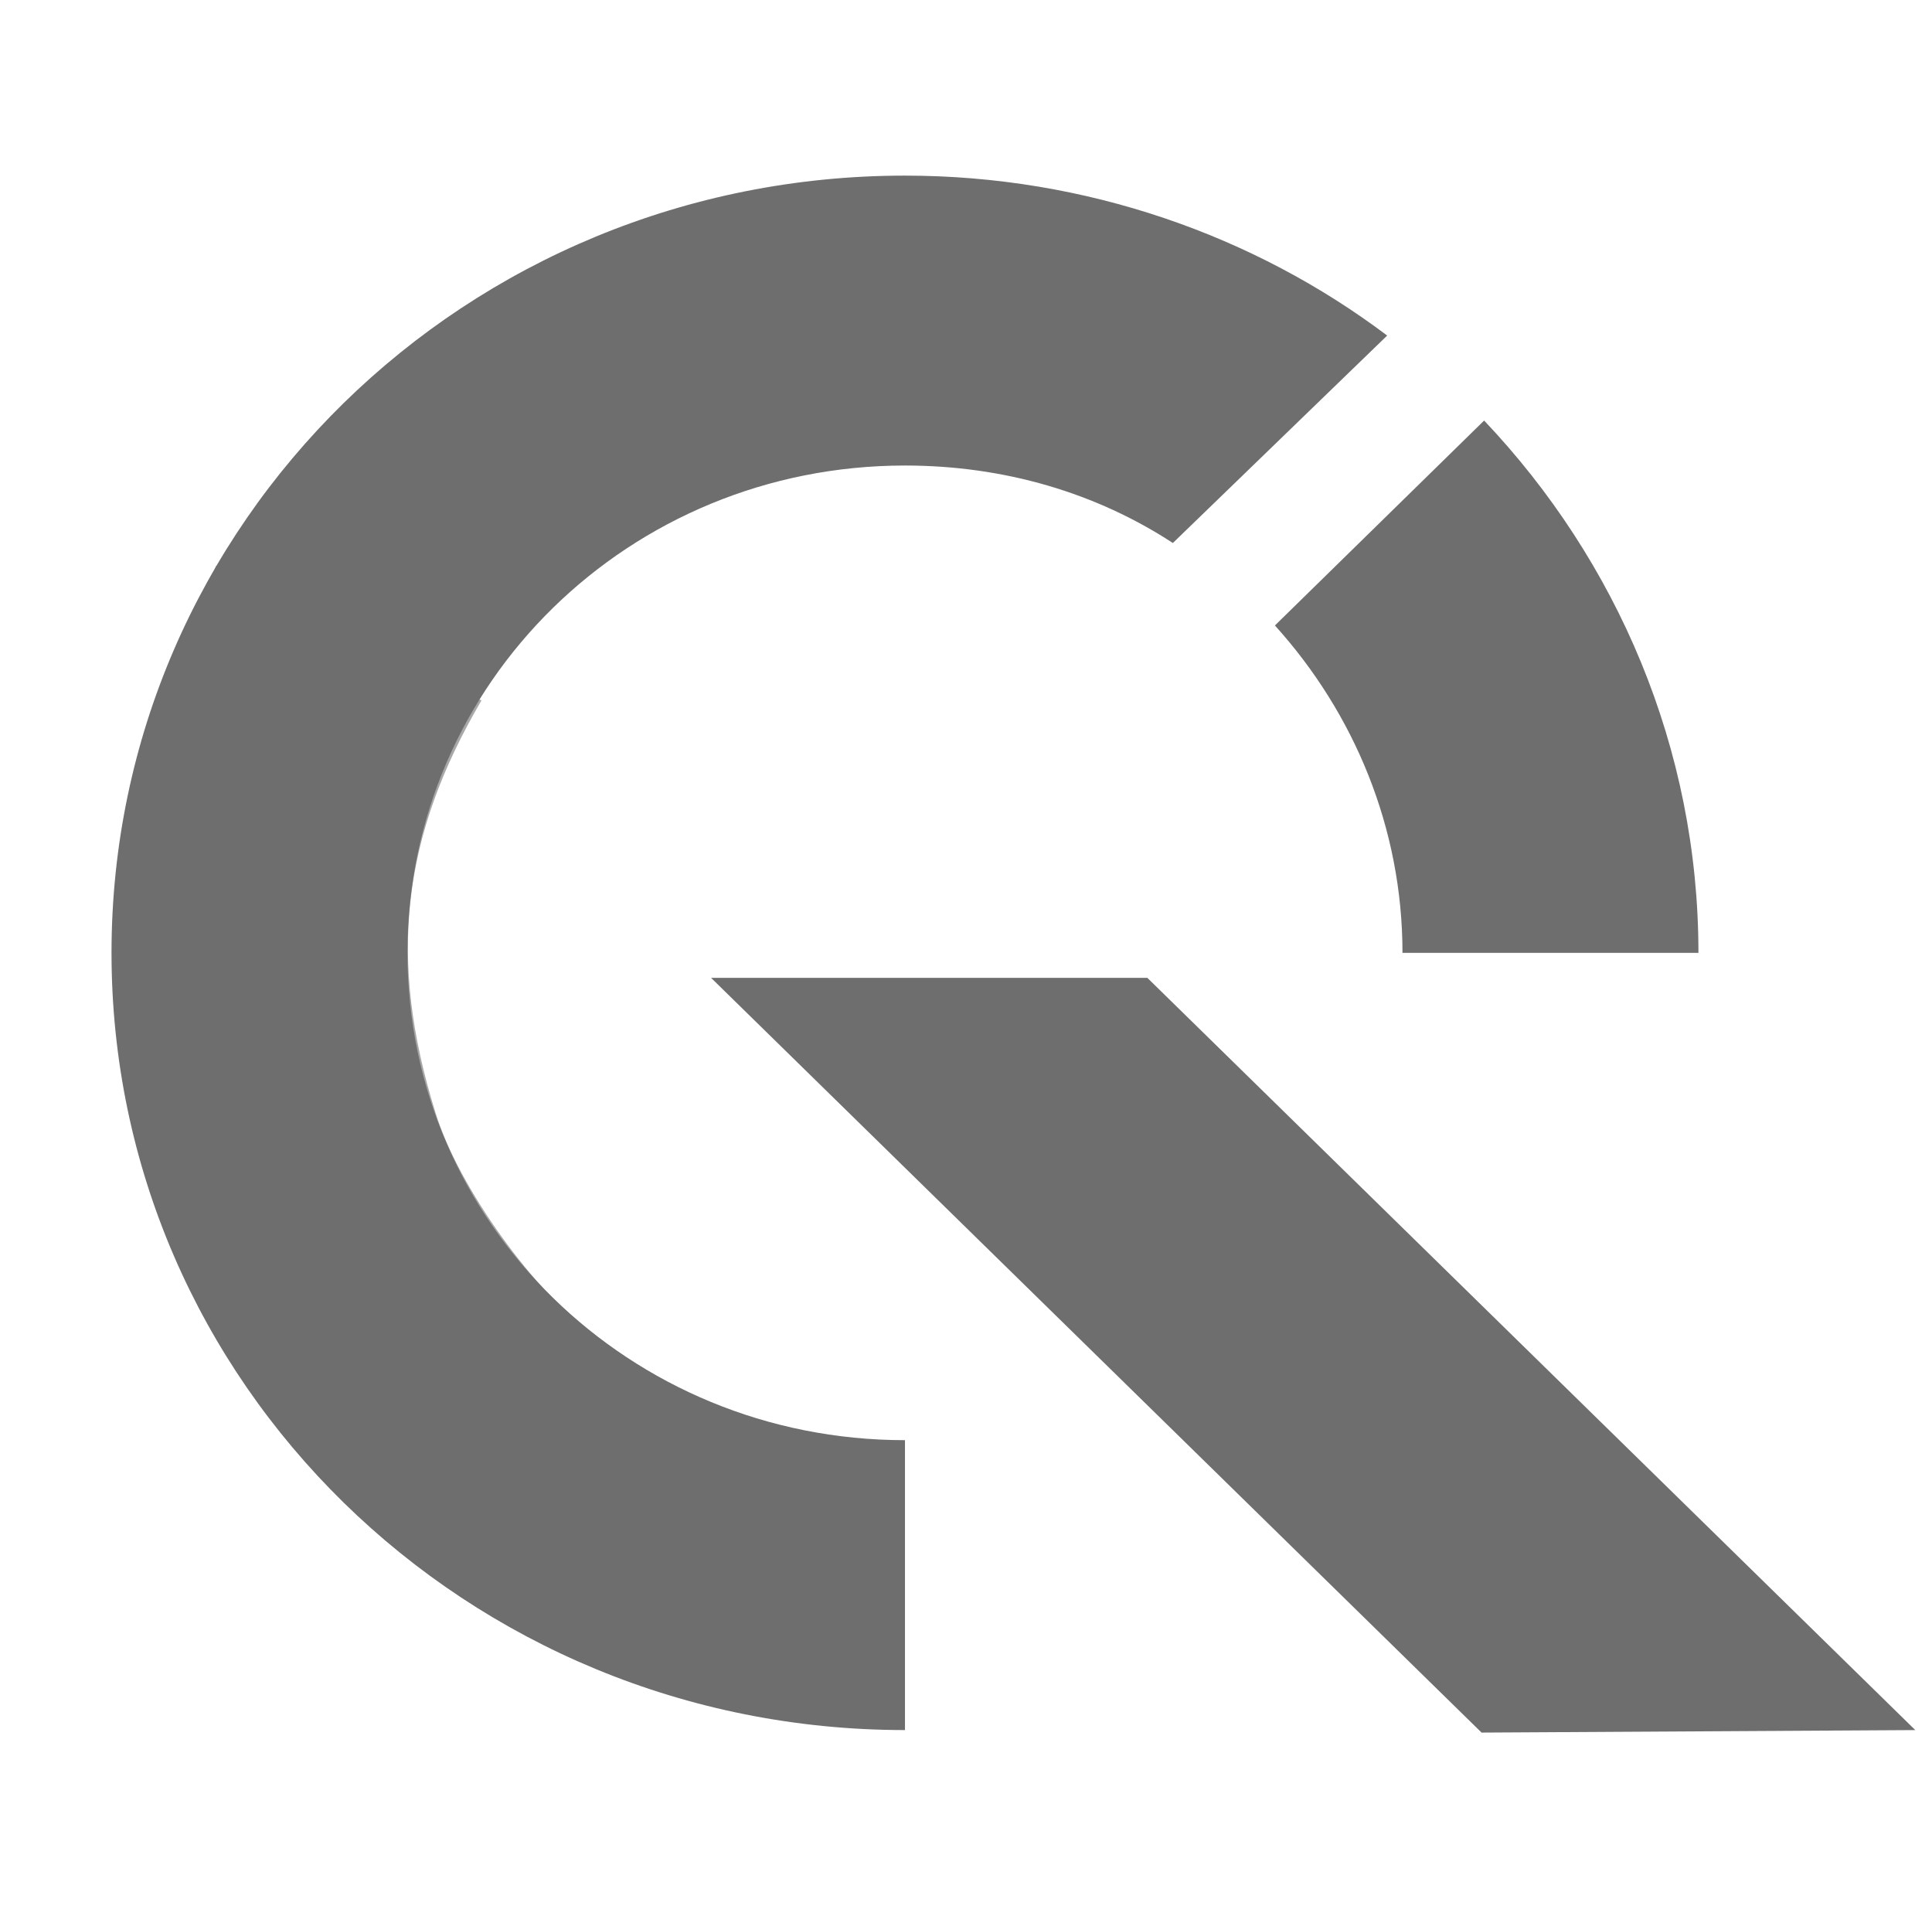 <svg xmlns:vectornator="http://vectornator.io" xmlns:xlink="http://www.w3.org/1999/xlink" xmlns="http://www.w3.org/2000/svg" viewBox="0 0 350.056 349.613" clip-rule="evenodd" stroke-linecap="round" stroke-linejoin="round">
  <defs>
    <path d="M20.205 31.816H347.03V313.87H20.205V31.816z" id="a"/>
    <linearGradient y1="283.316" id="c" x1="323.795" y2="22.646" x2="72.114" gradientUnits="userSpaceOnUse" gradientTransform="translate(20 31)">
      <stop stop-color="#6E6E6E" offset="0"/>
      <stop stop-color="#6E6E6E" offset="1"/>
    </linearGradient>
    <linearGradient y1="17.51" id="d" x1="57.988" y2="279.464" x2="318.658" gradientUnits="userSpaceOnUse" gradientTransform="translate(20 31)">
      <stop stop-color="#6E6E6E" offset="0"/>
      <stop stop-color="#6E6E6E" offset="1"/>
    </linearGradient>
    <linearGradient y1="276.898" id="e" x1="312.238" y2="17.512" x2="46.432" gradientUnits="userSpaceOnUse" gradientTransform="translate(20 31)">
      <stop stop-color="#6E6E6E" offset="0"/>
      <stop stop-color="#6E6E6E" offset="1"/>
    </linearGradient>
    <linearGradient y1="192.381" id="f" x1="34.713" y2="89.576" x2="70.973" gradientUnits="userSpaceOnUse" gradientTransform="translate(20 31)">
      <stop stop-color="#6E6E6E" offset="0"/>
      <stop stop-color="#6E6E6E" offset="0.86"/>
      <stop stop-color="#6E6E6E" offset="1"/>
    </linearGradient>
  </defs>
  <g vectornator:mask="#Mask" vectornator:layerName="Layer 1">
    <clipPath id="b">
      <use xlink:href="#a" fill="none" overflow="visible"/>
    </clipPath>
    <g clip-path="url(#b)">
      <path d="M73.828 172.617c0-48.895 40.218-88.283 90.143-88.283 18.029 0 34.67 4.98 48.538 14.035L251.34 60.79c-24.038-18.109-54.548-28.975-87.369-28.975-79.51 0-143.766 62.93-143.766 140.801 0 77.871 64.256 140.801 143.766 140.801v-52.517c-49.925 0-90.143-39.388-90.143-88.284z" fill="url(#c)"/>
      <path d="M254.113 172.618h53.624c0-37.124-14.793-71.079-38.831-96.432L231 113.31c14.33 15.846 23.113 36.671 23.113 59.308z" fill="url(#d)"/>
      <path d="M207.886 177.146h-79.048l139.605 136.727 78.586-.453-139.143-136.274z" fill="url(#e)"/>
      <path d="M39.158 102.447c-34.67 98.697 68.878 139.896 68.878 139.896-11.094-8.15-24.962-27.164-29.123-40.747-8.783-28.069-6.01-50.253 8.321-74.701" opacity="0.6" fill="url(#f)"/>
    </g>
  </g>
</svg>
